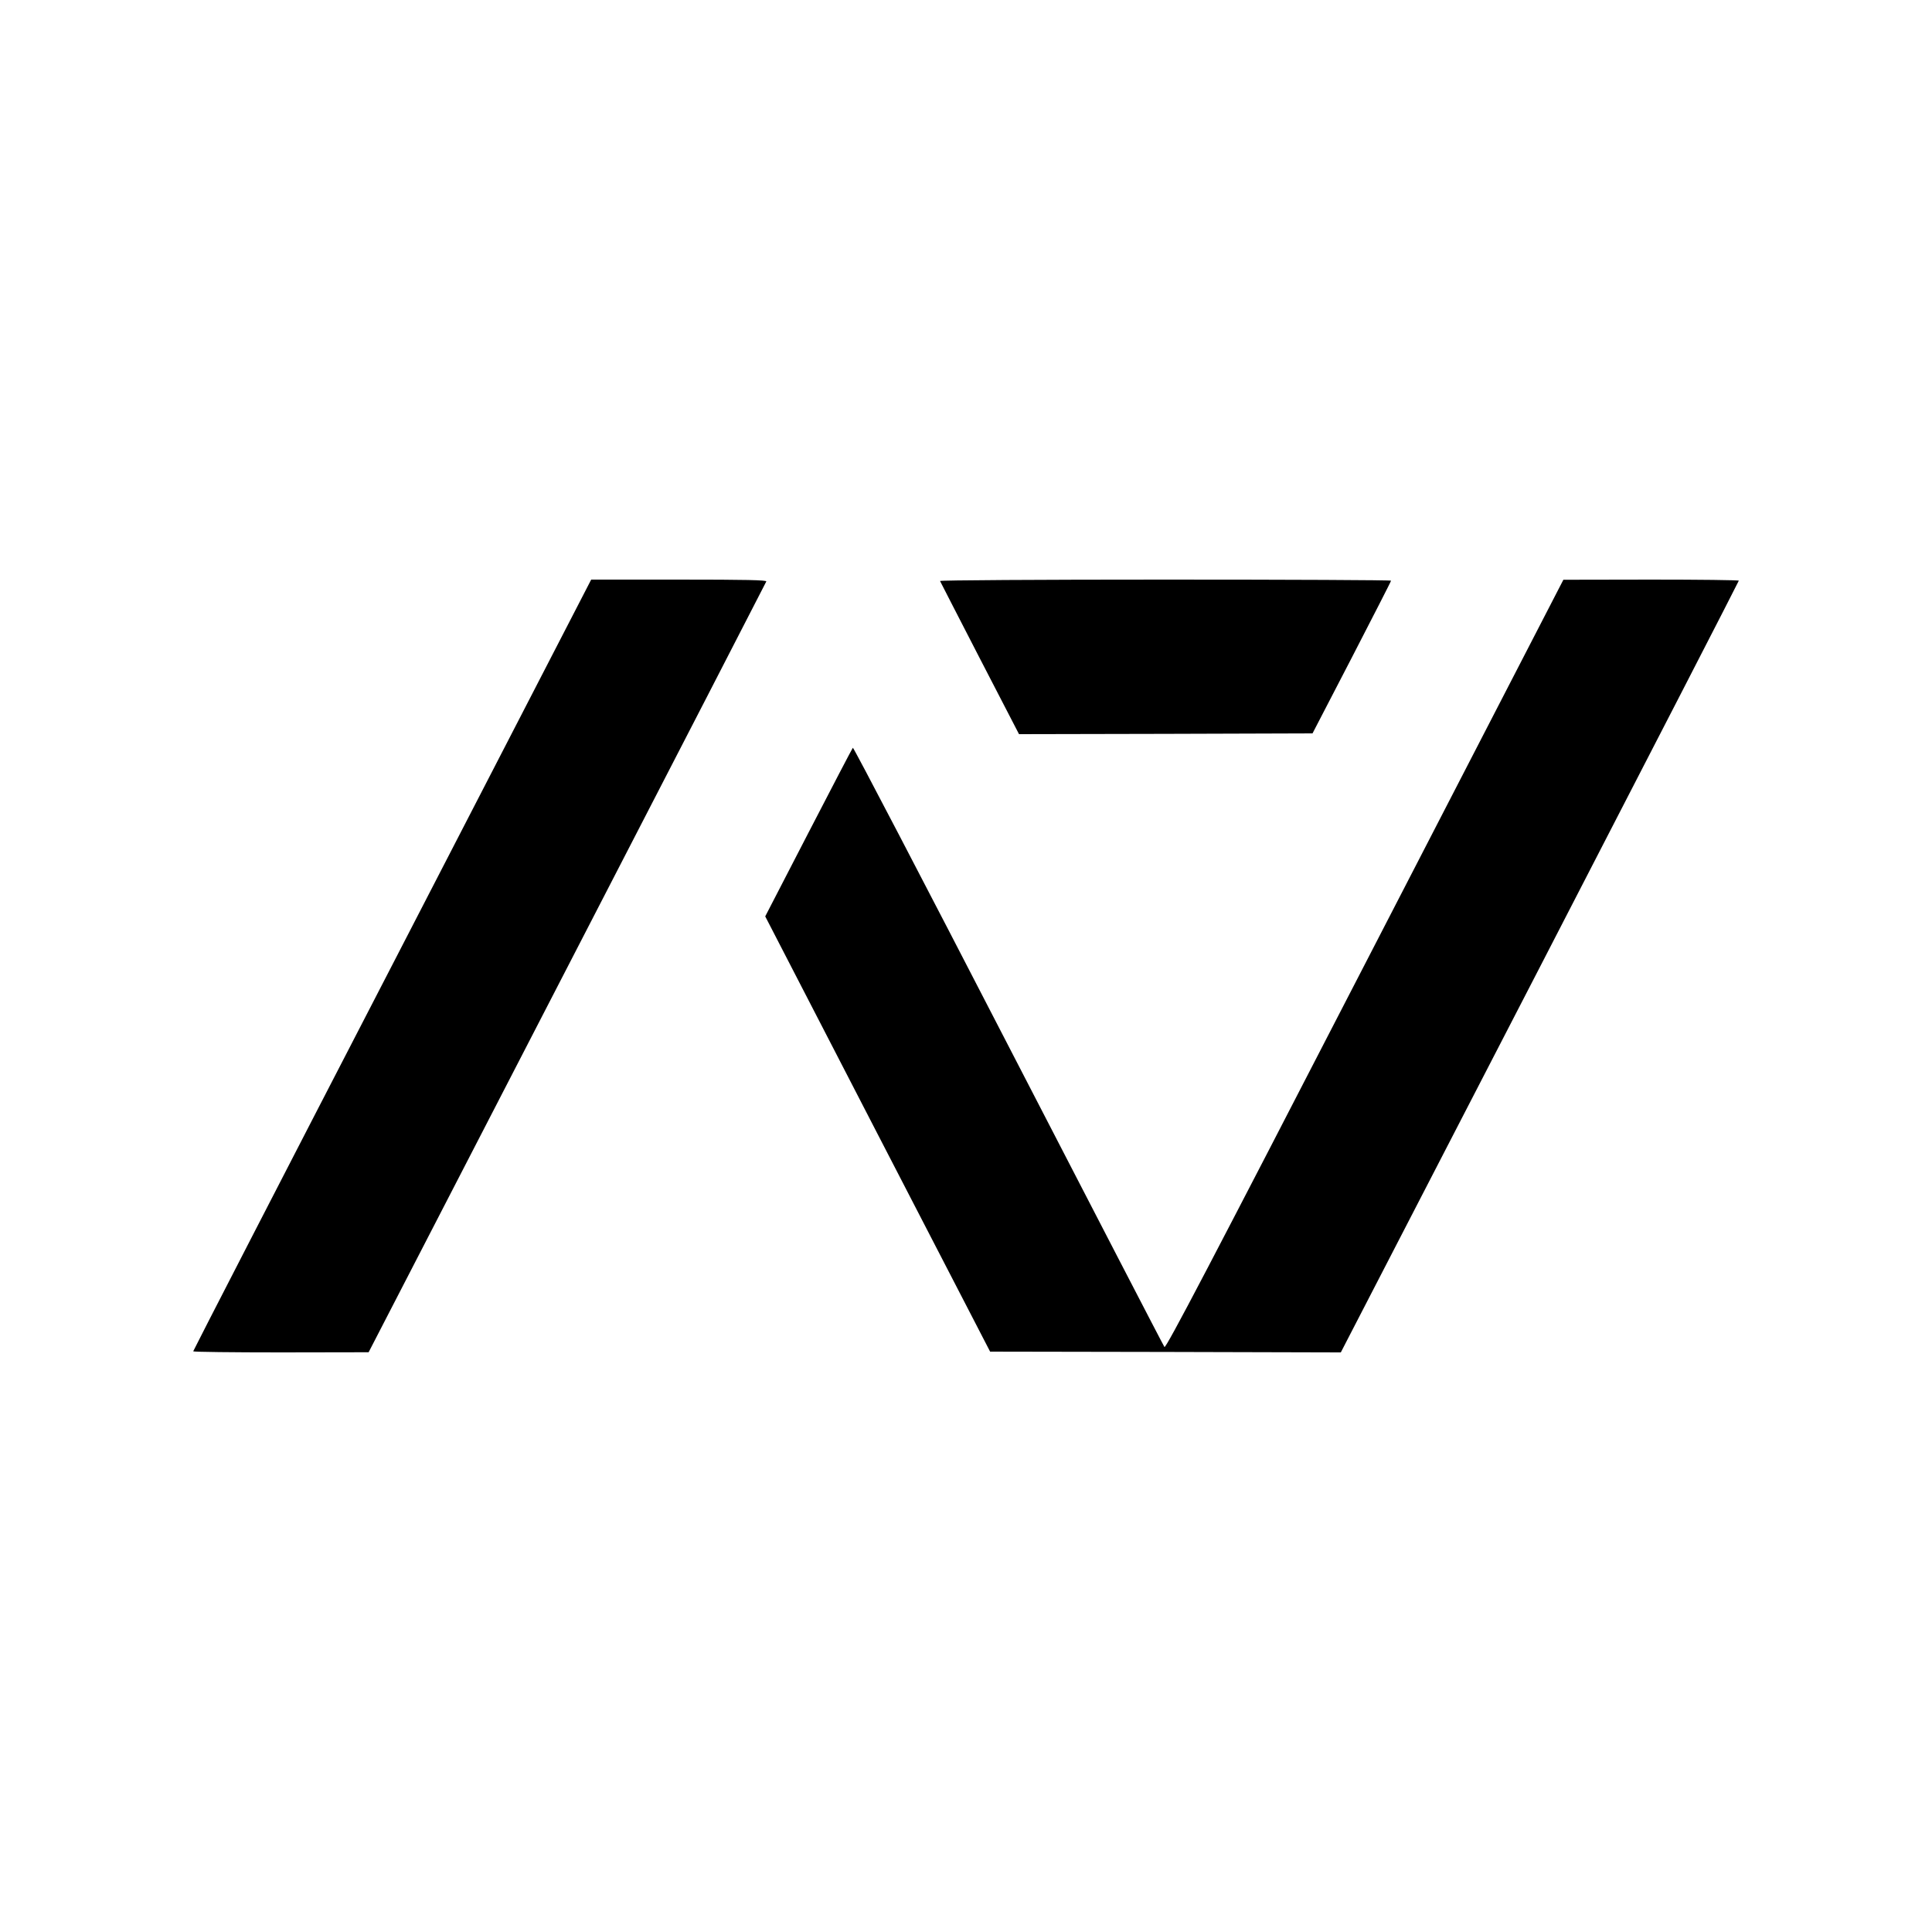 <?xml version="1.0" encoding="UTF-8" standalone="yes"?>
<svg version="1.2" baseProfile="tiny-ps" viewBox="0 0 1250 1250" xml:space="preserve" xmlns="http://www.w3.org/2000/svg">
  <title>A7 Fitness, Inc.</title>
  <rect fill="#FFFFFF" width="1250" height="1250"/>
  <g transform="translate(0,500) scale(0.1,-0.1)">
    <path d="M2538-1243c-709-1371-1288-2496-1288-2500s255-7,568-7l567,1l1284,2487c707,1369,1287,2494,1289,2500c3,9-130,12-565,12&#xA;&#x9;&#x9;h-568L2538-1243z"/>
    <path d="M6082,1241c2-4,117-229,257-500l254-491l949,2l950,3l254,490c139,270,254,493,254,498c0,4-657,7-1461,7&#xA;&#x9;&#x9;C6723,1250,6080,1246,6082,1241z"/>
    <path d="M8830-1240c-995-1929-1287-2487-1296-2475c-6,7-460,885-1010,1949C5975-702,5522,166,5518,162s-133-251-287-549l-280-542&#xA;&#x9;&#x9;l727-1408l728-1408l1134-2l1135-3l1288,2493c708,1371,1287,2496,1287,2500s-255,7-567,7l-568-1L8830-1240z"/>
  </g>
</svg>